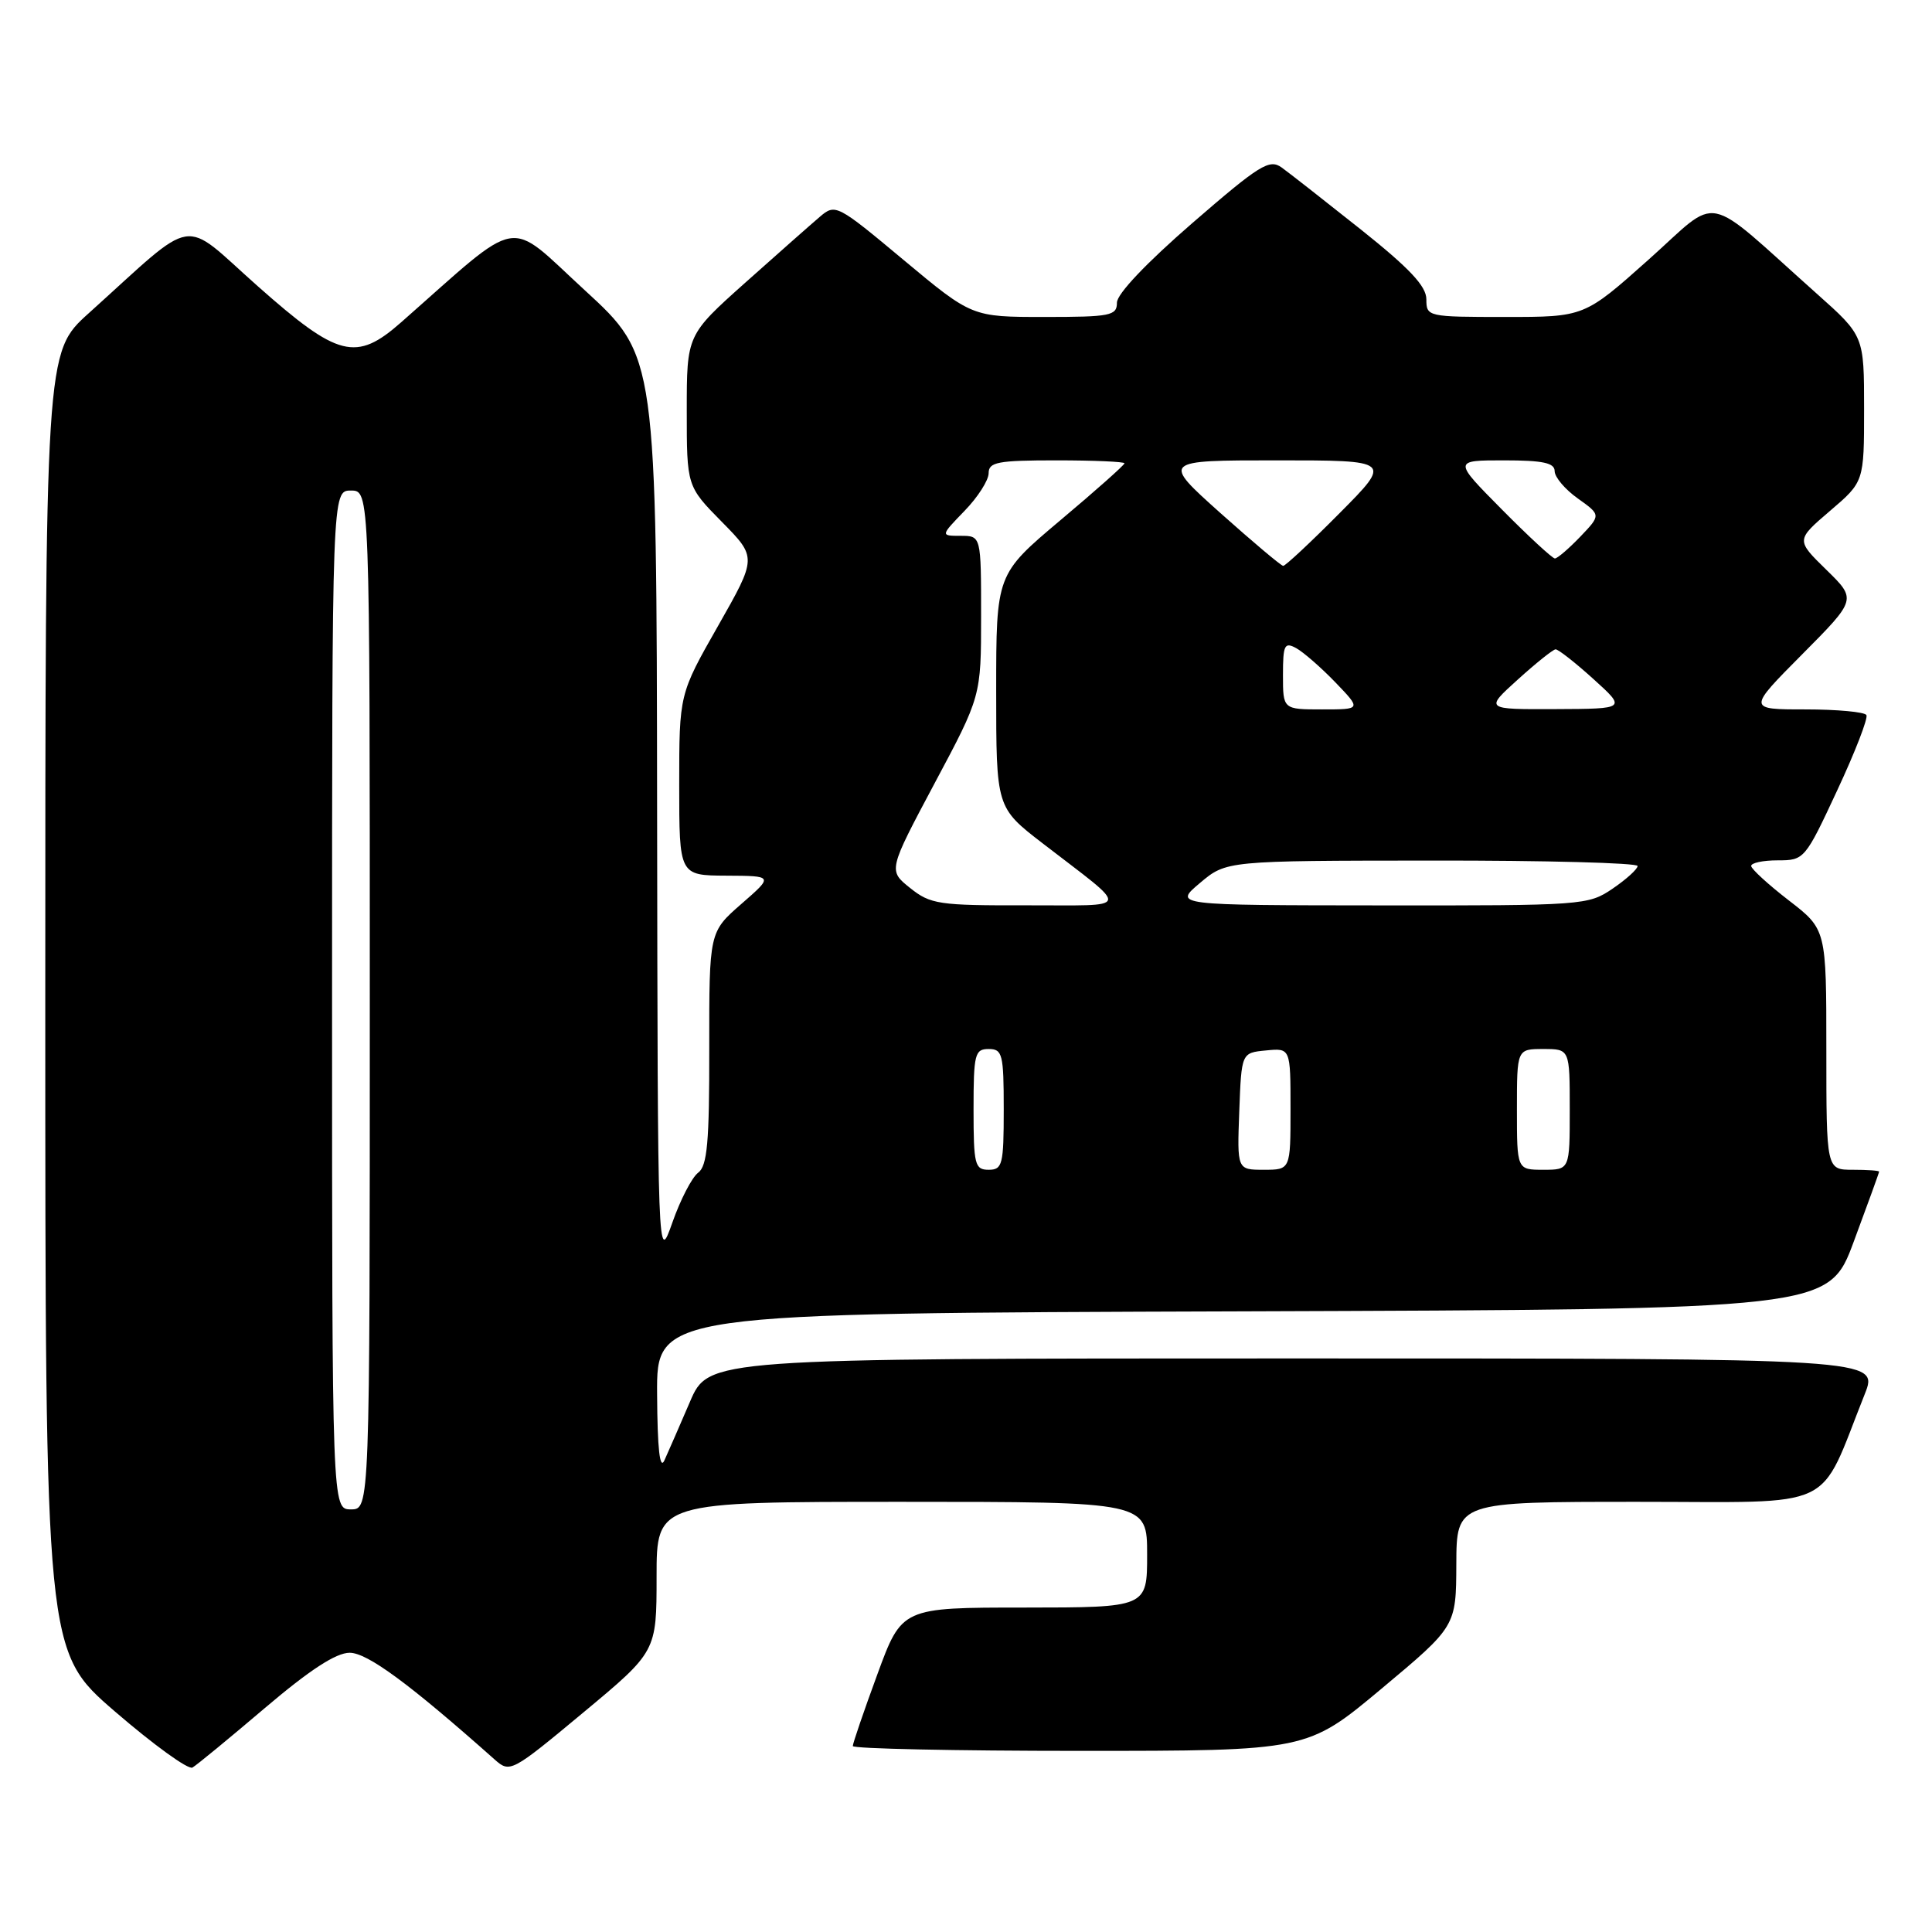 <?xml version="1.0" encoding="UTF-8" standalone="no"?>
<!DOCTYPE svg PUBLIC "-//W3C//DTD SVG 1.1//EN" "http://www.w3.org/Graphics/SVG/1.1/DTD/svg11.dtd" >
<svg xmlns="http://www.w3.org/2000/svg" xmlns:xlink="http://www.w3.org/1999/xlink" version="1.1" viewBox="0 0 256 256">
 <g >
 <path fill="currentColor"
d=" M 35.10 226.32 C 41.03 221.28 44.52 219.00 46.33 219.00 C 48.67 219.00 54.22 223.08 65.55 233.15 C 67.57 234.94 67.77 234.84 77.30 226.91 C 87.00 218.84 87.00 218.84 87.00 208.92 C 87.00 199.00 87.00 199.00 119.50 199.00 C 152.00 199.00 152.00 199.00 152.00 206.00 C 152.00 213.00 152.00 213.00 135.75 213.01 C 119.50 213.01 119.50 213.01 116.25 221.87 C 114.46 226.74 113.00 231.01 113.00 231.36 C 113.00 231.71 126.54 232.00 143.10 232.00 C 173.20 232.00 173.20 232.00 183.07 223.75 C 192.94 215.50 192.94 215.50 192.97 207.25 C 193.00 199.00 193.00 199.00 217.04 199.00 C 243.84 199.00 240.83 200.43 247.08 184.75 C 248.97 180.00 248.97 180.00 171.43 180.00 C 93.89 180.00 93.89 180.00 91.42 185.75 C 90.06 188.91 88.54 192.40 88.04 193.50 C 87.43 194.85 87.11 192.01 87.07 184.76 C 87.00 174.01 87.00 174.01 164.65 173.76 C 242.30 173.50 242.30 173.50 245.64 164.50 C 247.48 159.55 248.99 155.39 248.99 155.25 C 249.00 155.11 247.43 155.00 245.50 155.00 C 242.00 155.00 242.00 155.00 242.00 139.07 C 242.00 123.15 242.00 123.15 237.04 119.32 C 234.32 117.22 232.07 115.16 232.04 114.75 C 232.02 114.34 233.60 114.00 235.56 114.00 C 239.07 114.00 239.18 113.88 243.43 104.75 C 245.81 99.66 247.55 95.16 247.31 94.75 C 247.08 94.34 243.43 94.00 239.22 94.00 C 231.55 94.00 231.55 94.00 238.79 86.71 C 246.02 79.43 246.02 79.43 242.00 75.50 C 237.97 71.56 237.97 71.56 242.48 67.70 C 247.00 63.84 247.00 63.84 247.00 54.17 C 247.00 44.50 247.00 44.50 240.75 38.93 C 225.43 25.26 228.09 25.80 218.46 34.39 C 209.93 42.00 209.93 42.00 199.47 42.00 C 189.16 42.00 189.00 41.96 189.00 39.66 C 189.00 37.92 186.78 35.56 180.32 30.41 C 175.54 26.61 170.82 22.91 169.82 22.19 C 168.20 21.03 166.90 21.84 158.00 29.55 C 151.90 34.84 148.00 38.95 148.00 40.10 C 148.00 41.83 147.16 42.00 138.40 42.00 C 128.79 42.00 128.79 42.00 119.76 34.47 C 110.91 27.08 110.69 26.97 108.64 28.72 C 107.49 29.70 103.05 33.62 98.77 37.44 C 91.00 44.38 91.00 44.38 91.00 54.41 C 91.00 64.43 91.00 64.43 95.65 69.15 C 100.30 73.87 100.30 73.87 95.15 82.93 C 90.00 91.98 90.00 91.98 90.00 103.99 C 90.00 116.00 90.00 116.00 96.25 116.03 C 102.50 116.06 102.50 116.06 98.23 119.78 C 93.97 123.50 93.97 123.50 93.98 138.89 C 94.00 151.36 93.72 154.49 92.51 155.39 C 91.69 156.00 90.15 158.97 89.09 162.00 C 87.15 167.50 87.15 167.50 87.07 107.35 C 87.00 47.19 87.00 47.19 77.50 38.47 C 66.98 28.82 69.41 28.39 53.15 42.71 C 47.18 47.97 44.81 47.37 34.13 37.90 C 23.83 28.77 26.35 28.36 11.75 41.51 C 6.00 46.69 6.00 46.69 6.00 132.75 C 6.00 218.82 6.00 218.82 15.25 226.80 C 20.34 231.19 24.95 234.53 25.50 234.21 C 26.05 233.90 30.37 230.34 35.10 226.32 Z  M 44.00 132.50 C 44.00 65.00 44.00 65.00 46.50 65.00 C 49.00 65.00 49.00 65.00 49.00 132.50 C 49.00 200.00 49.00 200.00 46.50 200.00 C 44.00 200.00 44.00 200.00 44.00 132.50 Z  M 129.00 147.00 C 129.00 139.67 129.17 139.00 131.00 139.00 C 132.83 139.00 133.00 139.67 133.00 147.00 C 133.00 154.33 132.83 155.00 131.00 155.00 C 129.17 155.00 129.00 154.33 129.00 147.00 Z  M 164.21 147.25 C 164.50 139.50 164.50 139.50 167.75 139.19 C 171.00 138.87 171.00 138.87 171.00 146.94 C 171.00 155.00 171.00 155.00 167.46 155.00 C 163.92 155.00 163.92 155.00 164.21 147.25 Z  M 201.00 147.00 C 201.00 139.00 201.00 139.00 204.50 139.00 C 208.00 139.00 208.00 139.00 208.00 147.00 C 208.00 155.00 208.00 155.00 204.50 155.00 C 201.00 155.00 201.00 155.00 201.00 147.00 Z  M 120.59 117.66 C 117.69 115.34 117.69 115.34 123.84 103.79 C 130.00 92.25 130.00 92.25 130.00 81.63 C 130.00 71.00 130.00 71.00 127.30 71.00 C 124.61 71.00 124.61 71.00 127.80 67.70 C 129.56 65.89 131.00 63.64 131.00 62.70 C 131.00 61.23 132.19 61.00 140.00 61.00 C 144.95 61.00 149.00 61.18 149.00 61.39 C 149.00 61.61 145.18 65.01 140.50 68.94 C 132.00 76.10 132.00 76.10 132.00 91.55 C 132.00 107.00 132.00 107.00 138.16 111.75 C 149.94 120.84 150.18 119.93 136.00 119.96 C 124.39 119.99 123.29 119.82 120.59 117.66 Z  M 159.00 117.00 C 162.50 114.05 162.50 114.05 189.75 114.03 C 204.74 114.01 217.00 114.34 216.99 114.75 C 216.99 115.16 215.50 116.51 213.68 117.75 C 210.45 119.95 209.77 120.00 182.94 119.97 C 155.50 119.95 155.50 119.95 159.00 117.00 Z  M 170.00 89.46 C 170.00 85.45 170.20 85.04 171.75 85.88 C 172.71 86.41 175.05 88.45 176.95 90.42 C 180.39 94.00 180.39 94.00 175.20 94.00 C 170.00 94.00 170.00 94.00 170.00 89.46 Z  M 201.12 90.04 C 203.53 87.86 205.78 86.06 206.12 86.04 C 206.46 86.02 208.71 87.78 211.12 89.96 C 215.50 93.92 215.50 93.92 206.12 93.96 C 196.74 94.00 196.74 94.00 201.12 90.04 Z  M 161.71 67.98 C 153.92 61.00 153.92 61.00 169.18 61.00 C 184.45 61.00 184.45 61.00 177.50 68.00 C 173.68 71.85 170.32 74.99 170.03 74.98 C 169.74 74.96 166.00 71.81 161.71 67.98 Z  M 199.00 67.50 C 192.56 61.00 192.56 61.00 199.28 61.00 C 204.44 61.00 206.00 61.33 206.00 62.43 C 206.00 63.22 207.38 64.85 209.07 66.05 C 212.14 68.24 212.14 68.24 209.39 71.12 C 207.87 72.70 206.36 74.00 206.03 74.00 C 205.71 74.00 202.54 71.08 199.00 67.50 Z "/>
</g>
</svg>